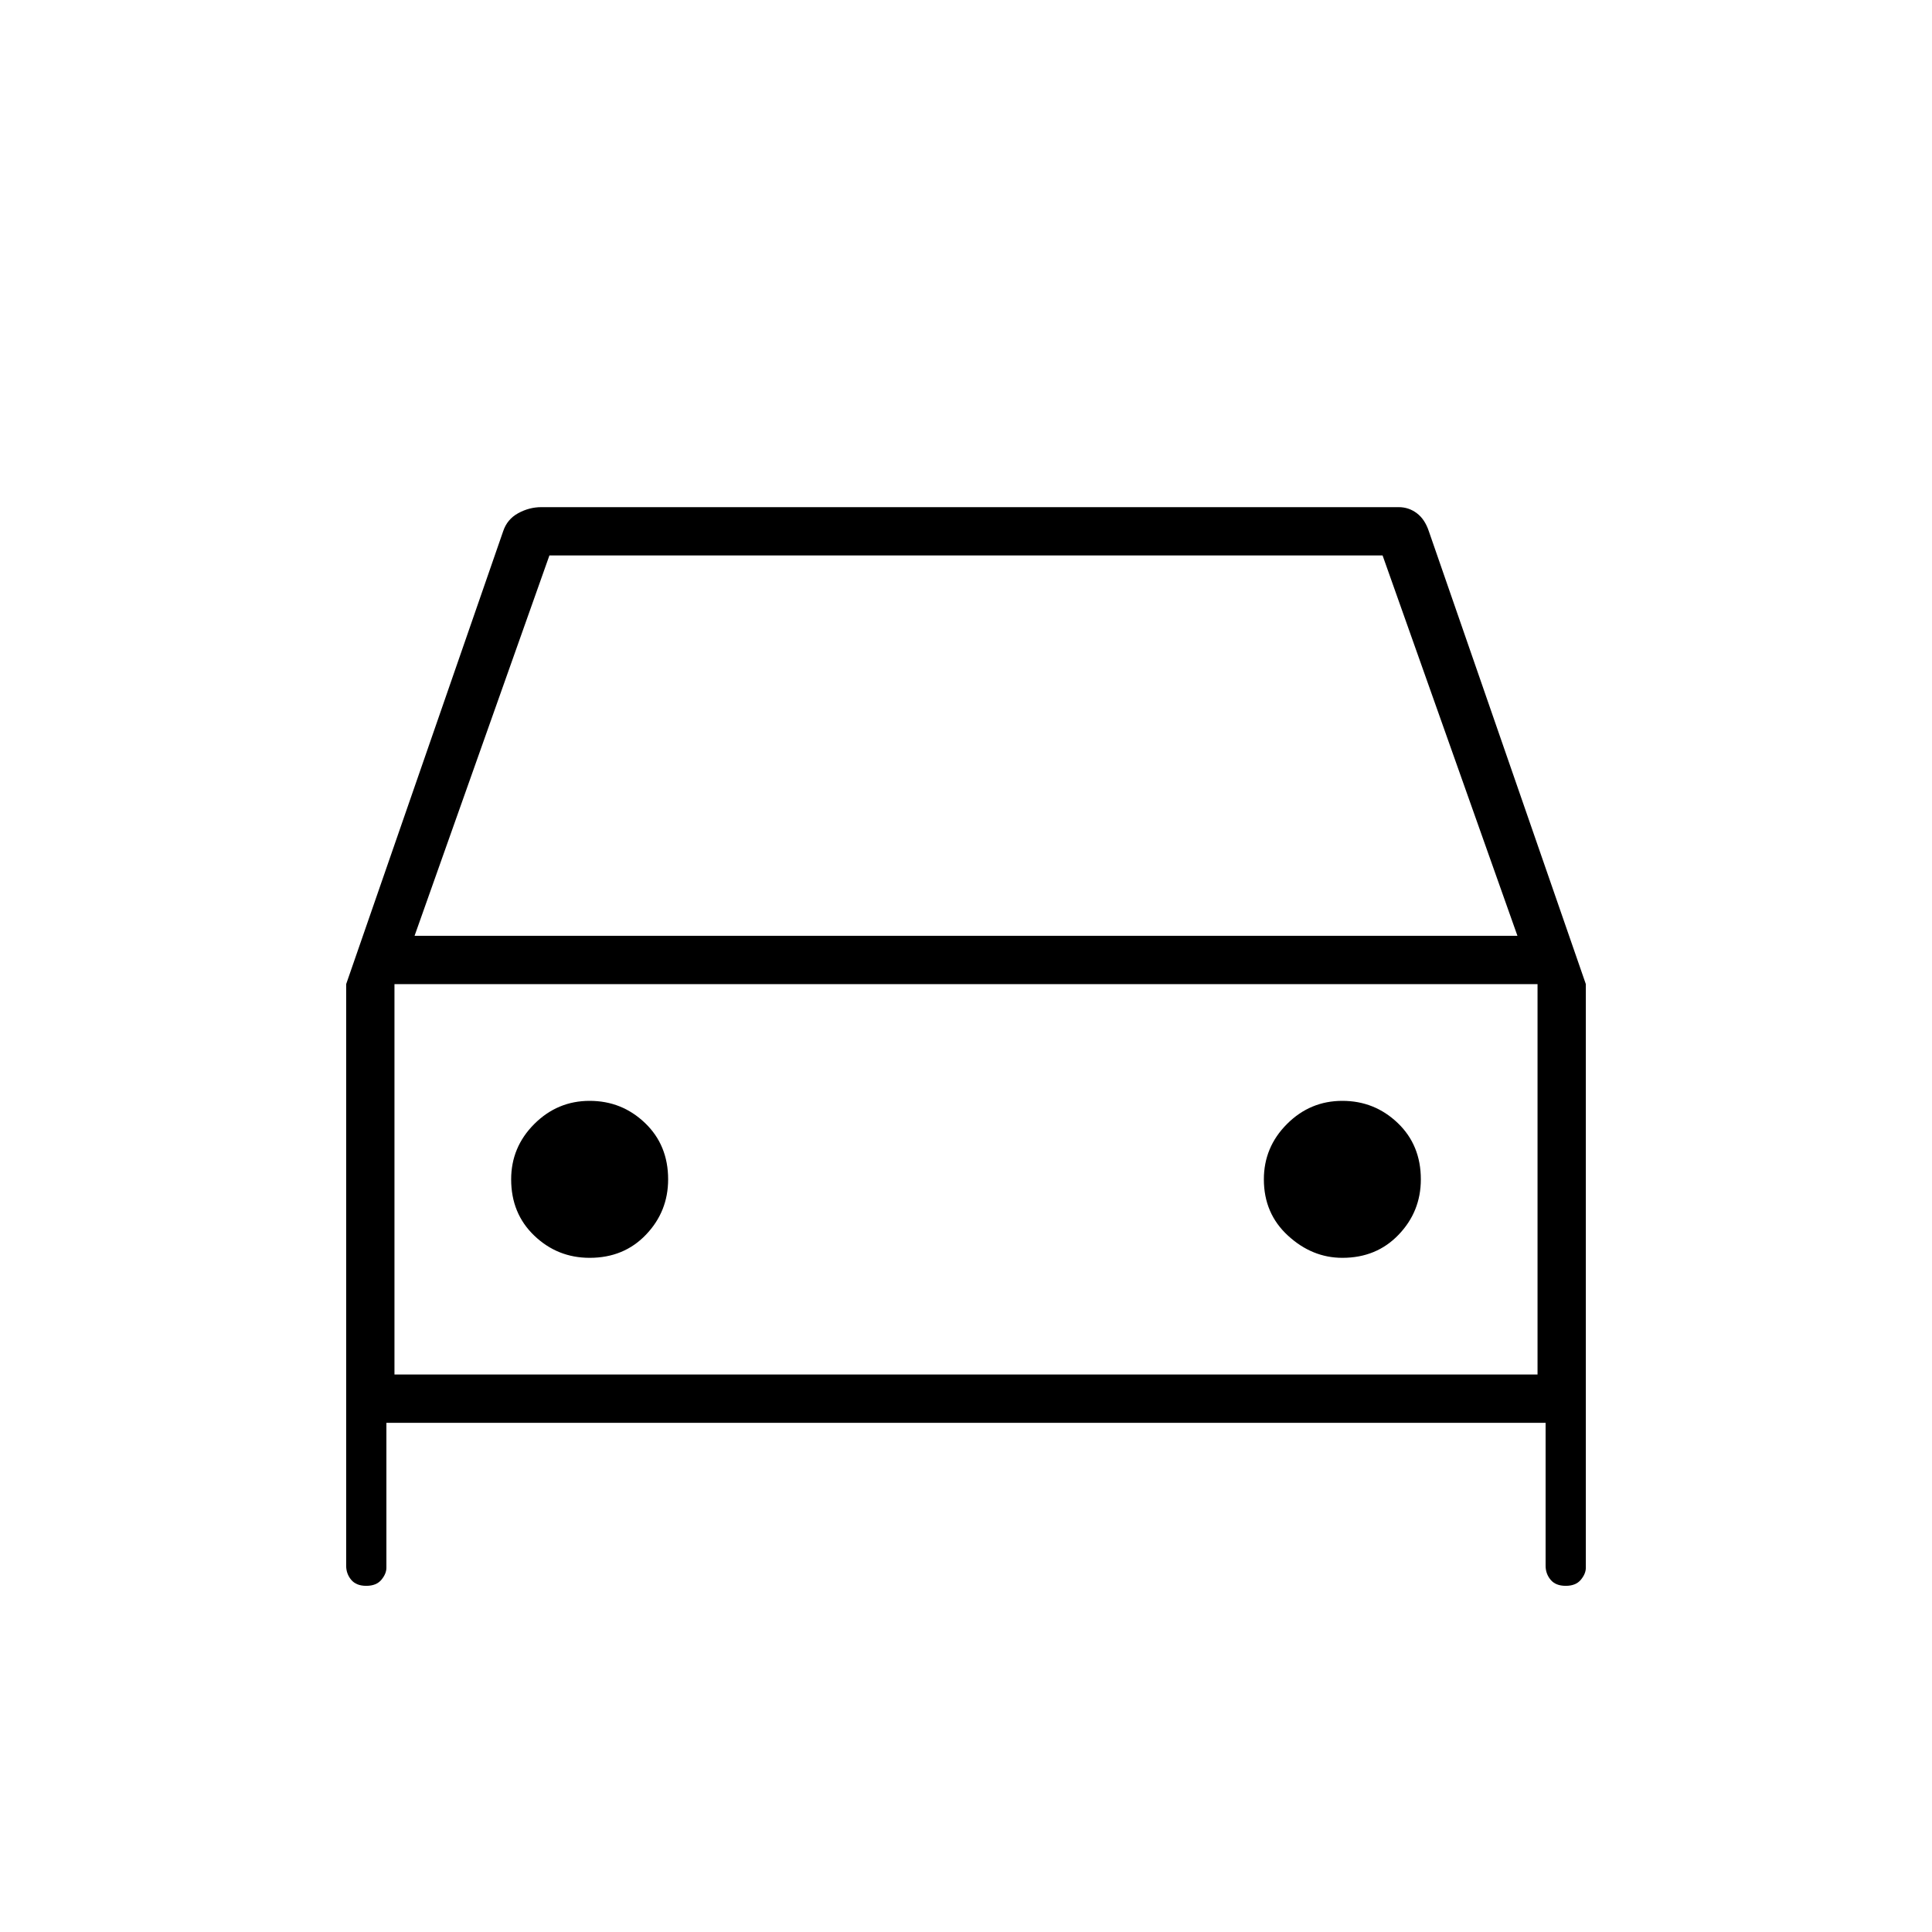 <svg xmlns="http://www.w3.org/2000/svg" height="40" width="40"><path d="M8 29.458v3q0 .125-.104.25t-.313.125q-.208 0-.312-.125-.104-.125-.104-.291V20.375L10.417 11q.083-.25.312-.375.229-.125.479-.125h17.75q.209 0 .375.125.167.125.25.375l3.25 9.375v12.083q0 .125-.104.25t-.312.125q-.209 0-.313-.125-.104-.125-.104-.291v-2.959Zm.583-10.083h22.834L28.625 11.5h-17.25Zm-.416 1v8.083Zm4.041 5.667q.709 0 1.167-.48.458-.479.458-1.145 0-.709-.479-1.167-.479-.458-1.146-.458-.666 0-1.146.479-.479.479-.479 1.146 0 .708.479 1.166.48.459 1.146.459Zm15.584 0q.708 0 1.166-.48.459-.479.459-1.145 0-.709-.479-1.167-.48-.458-1.146-.458-.667 0-1.146.479-.479.479-.479 1.146 0 .708.5 1.166.5.459 1.125.459ZM8.167 28.458h23.666v-8.083H8.167Z"/></svg>